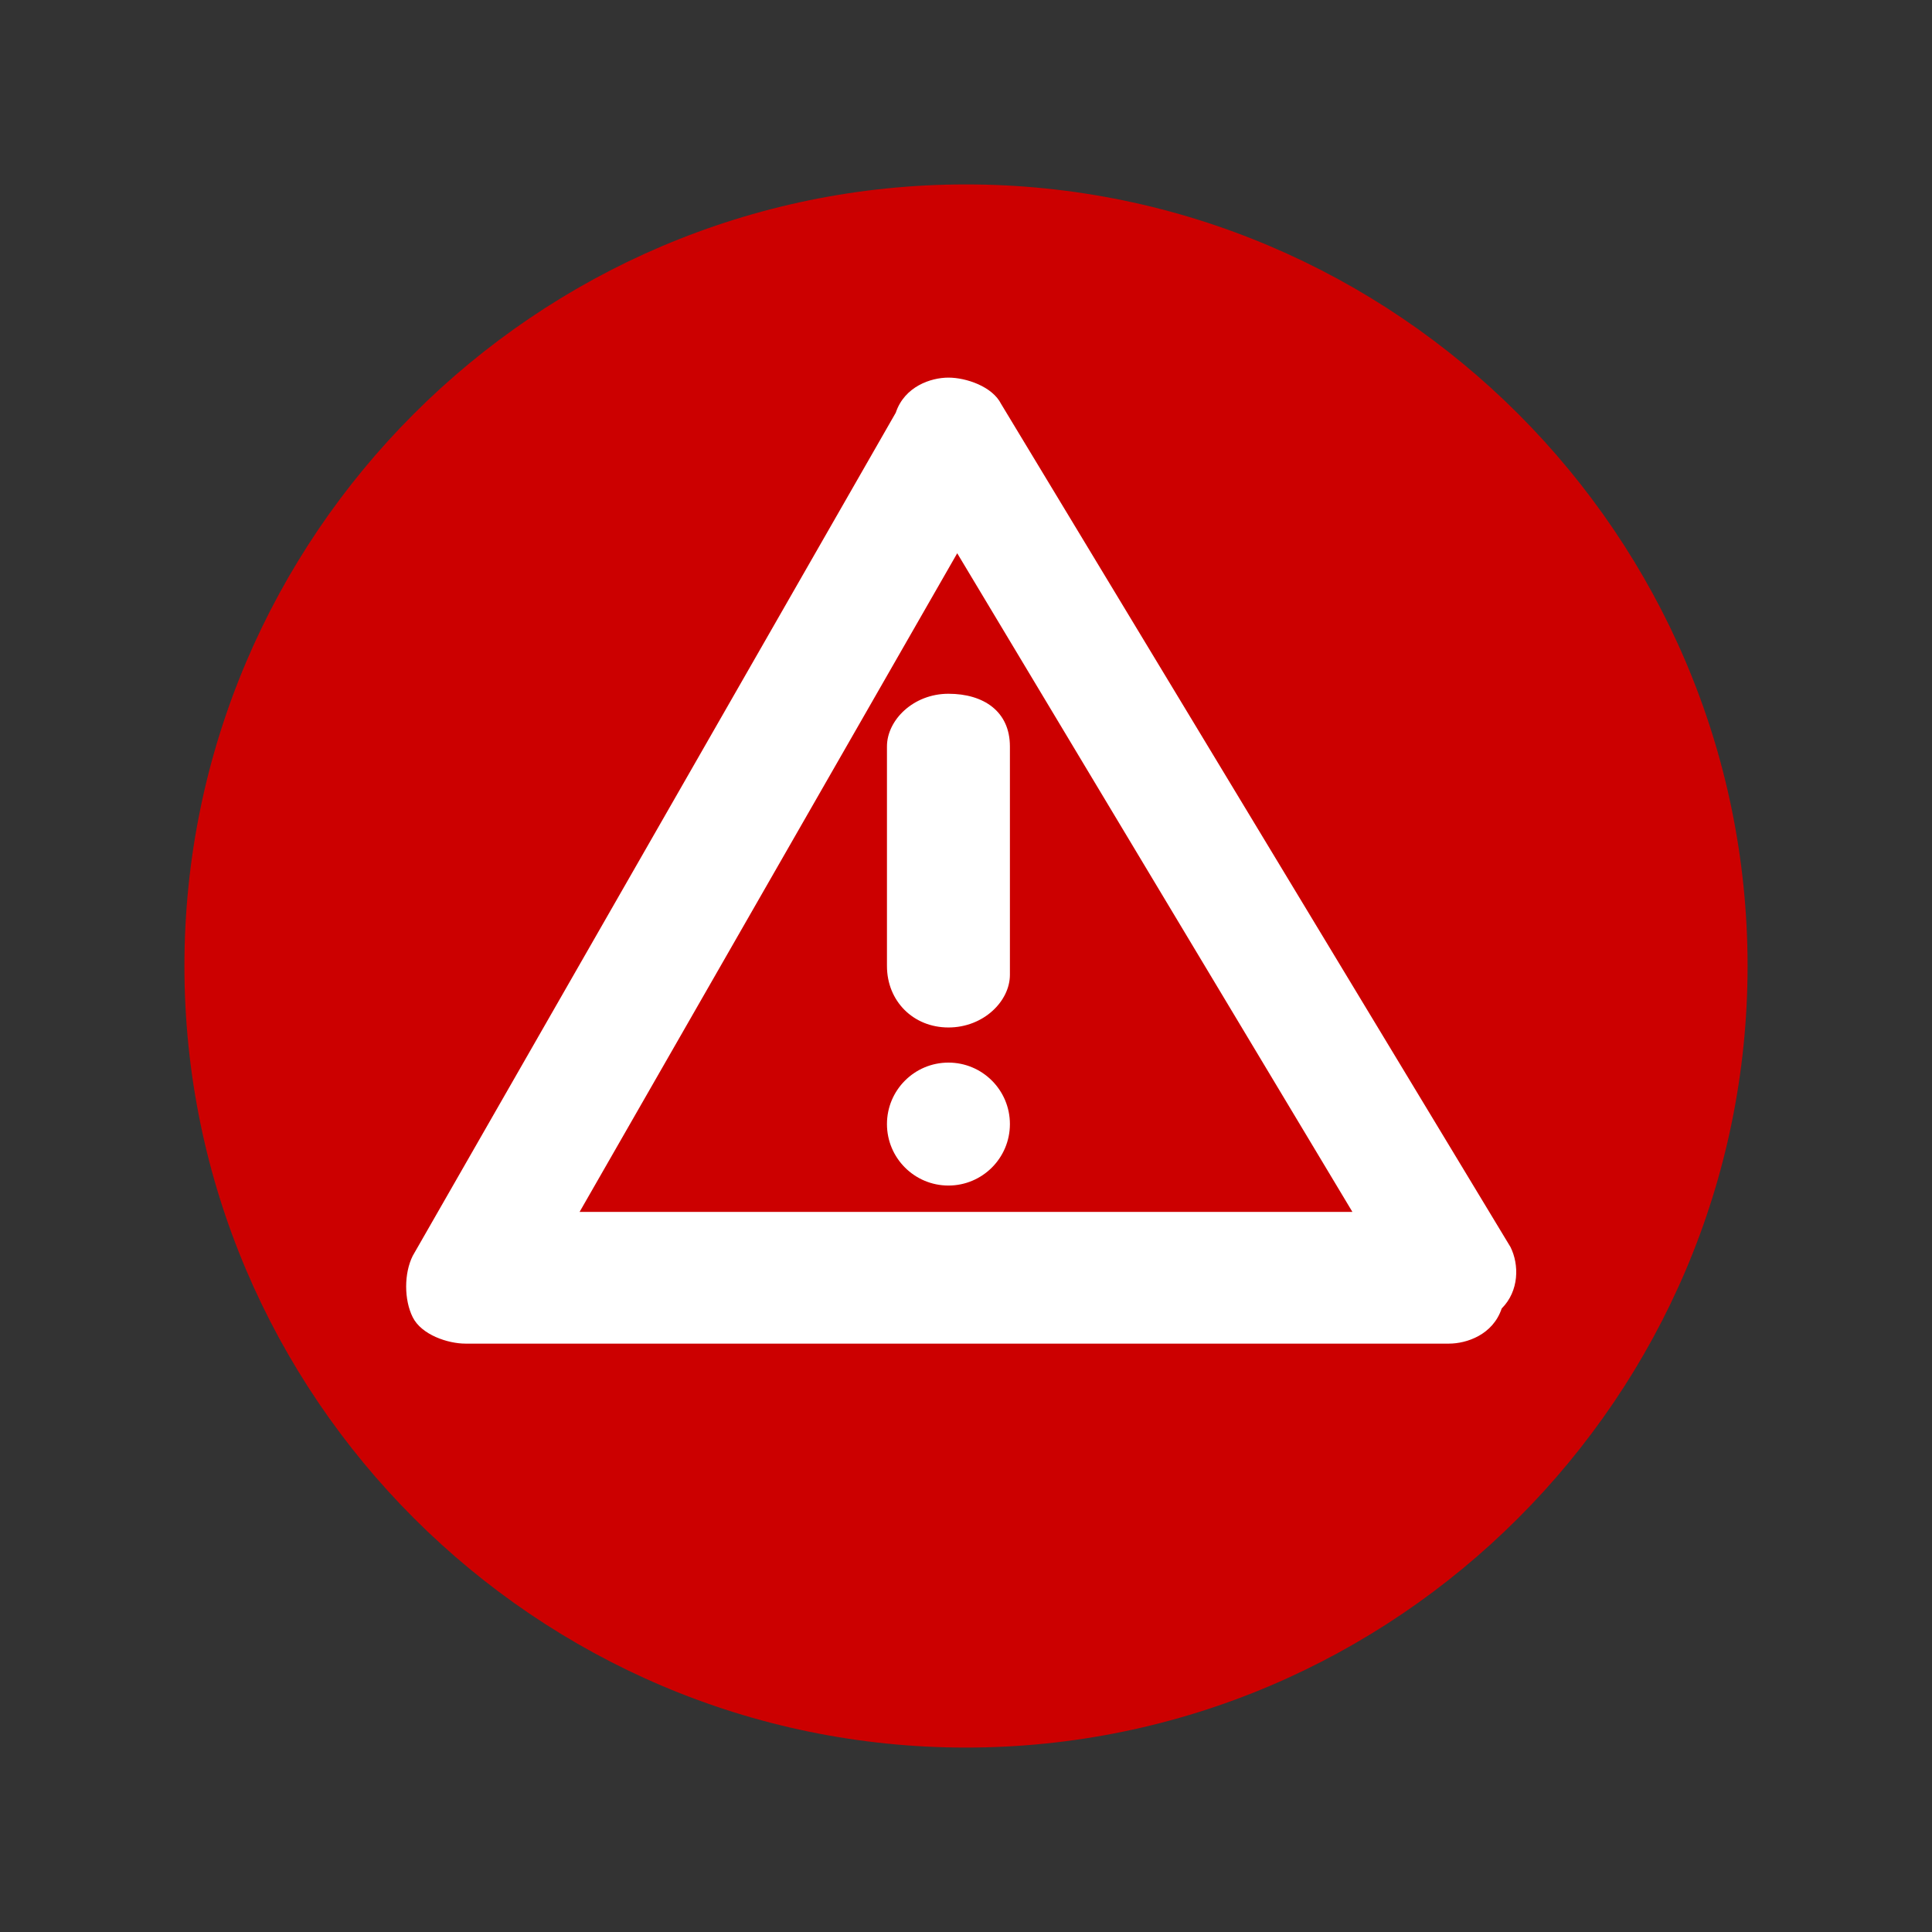 <?xml version="1.0" encoding="utf-8"?>
<!-- Generator: Adobe Illustrator 25.2.0, SVG Export Plug-In . SVG Version: 6.00 Build 0)  -->
<svg version="1.1" id="Layer_1" xmlns="http://www.w3.org/2000/svg" xmlns:xlink="http://www.w3.org/1999/xlink" x="0px" y="0px"
	 viewBox="0 0 22 22" style="enable-background:new 0 0 22 22;" xml:space="preserve">
<rect x="0" y="0" width="22" height="22" fill="#333333" stroke="none"/>
<style type="text/css">
	.st0{fill:#CC0000;}
	.st1{fill:#FFFFFF;}
</style>
<path class="st0" d="M11,2.1c-4.9,0-8.9,4-8.9,8.9s4,8.9,8.9,8.9c4.9,0,8.9-4,8.9-8.9S15.9,2.1,11,2.1z"/>
<g>
	<path class="st1" d="M17.2,14.2l-5.8-9.6c-0.1-0.2-0.4-0.3-0.6-0.3c-0.2,0-0.5,0.1-0.6,0.4l-5.5,9.6c-0.1,0.2-0.1,0.5,0,0.7
		c0.1,0.2,0.4,0.3,0.6,0.3h11.2c0.2,0,0.5-0.1,0.6-0.4C17.3,14.7,17.3,14.4,17.2,14.2z M15.4,13.8H6.6l4.3-7.5L15.4,13.8z"/>
	<g>
		<path class="st1" d="M10.8,11.7c0.4,0,0.7-0.3,0.7-0.6V8.5c0-0.4-0.3-0.6-0.7-0.6s-0.7,0.3-0.7,0.6V11
			C10.1,11.4,10.4,11.7,10.8,11.7z"/>
		<circle class="st1" cx="10.8" cy="12.8" r="0.7"/>
	</g>
</g>
</svg>
